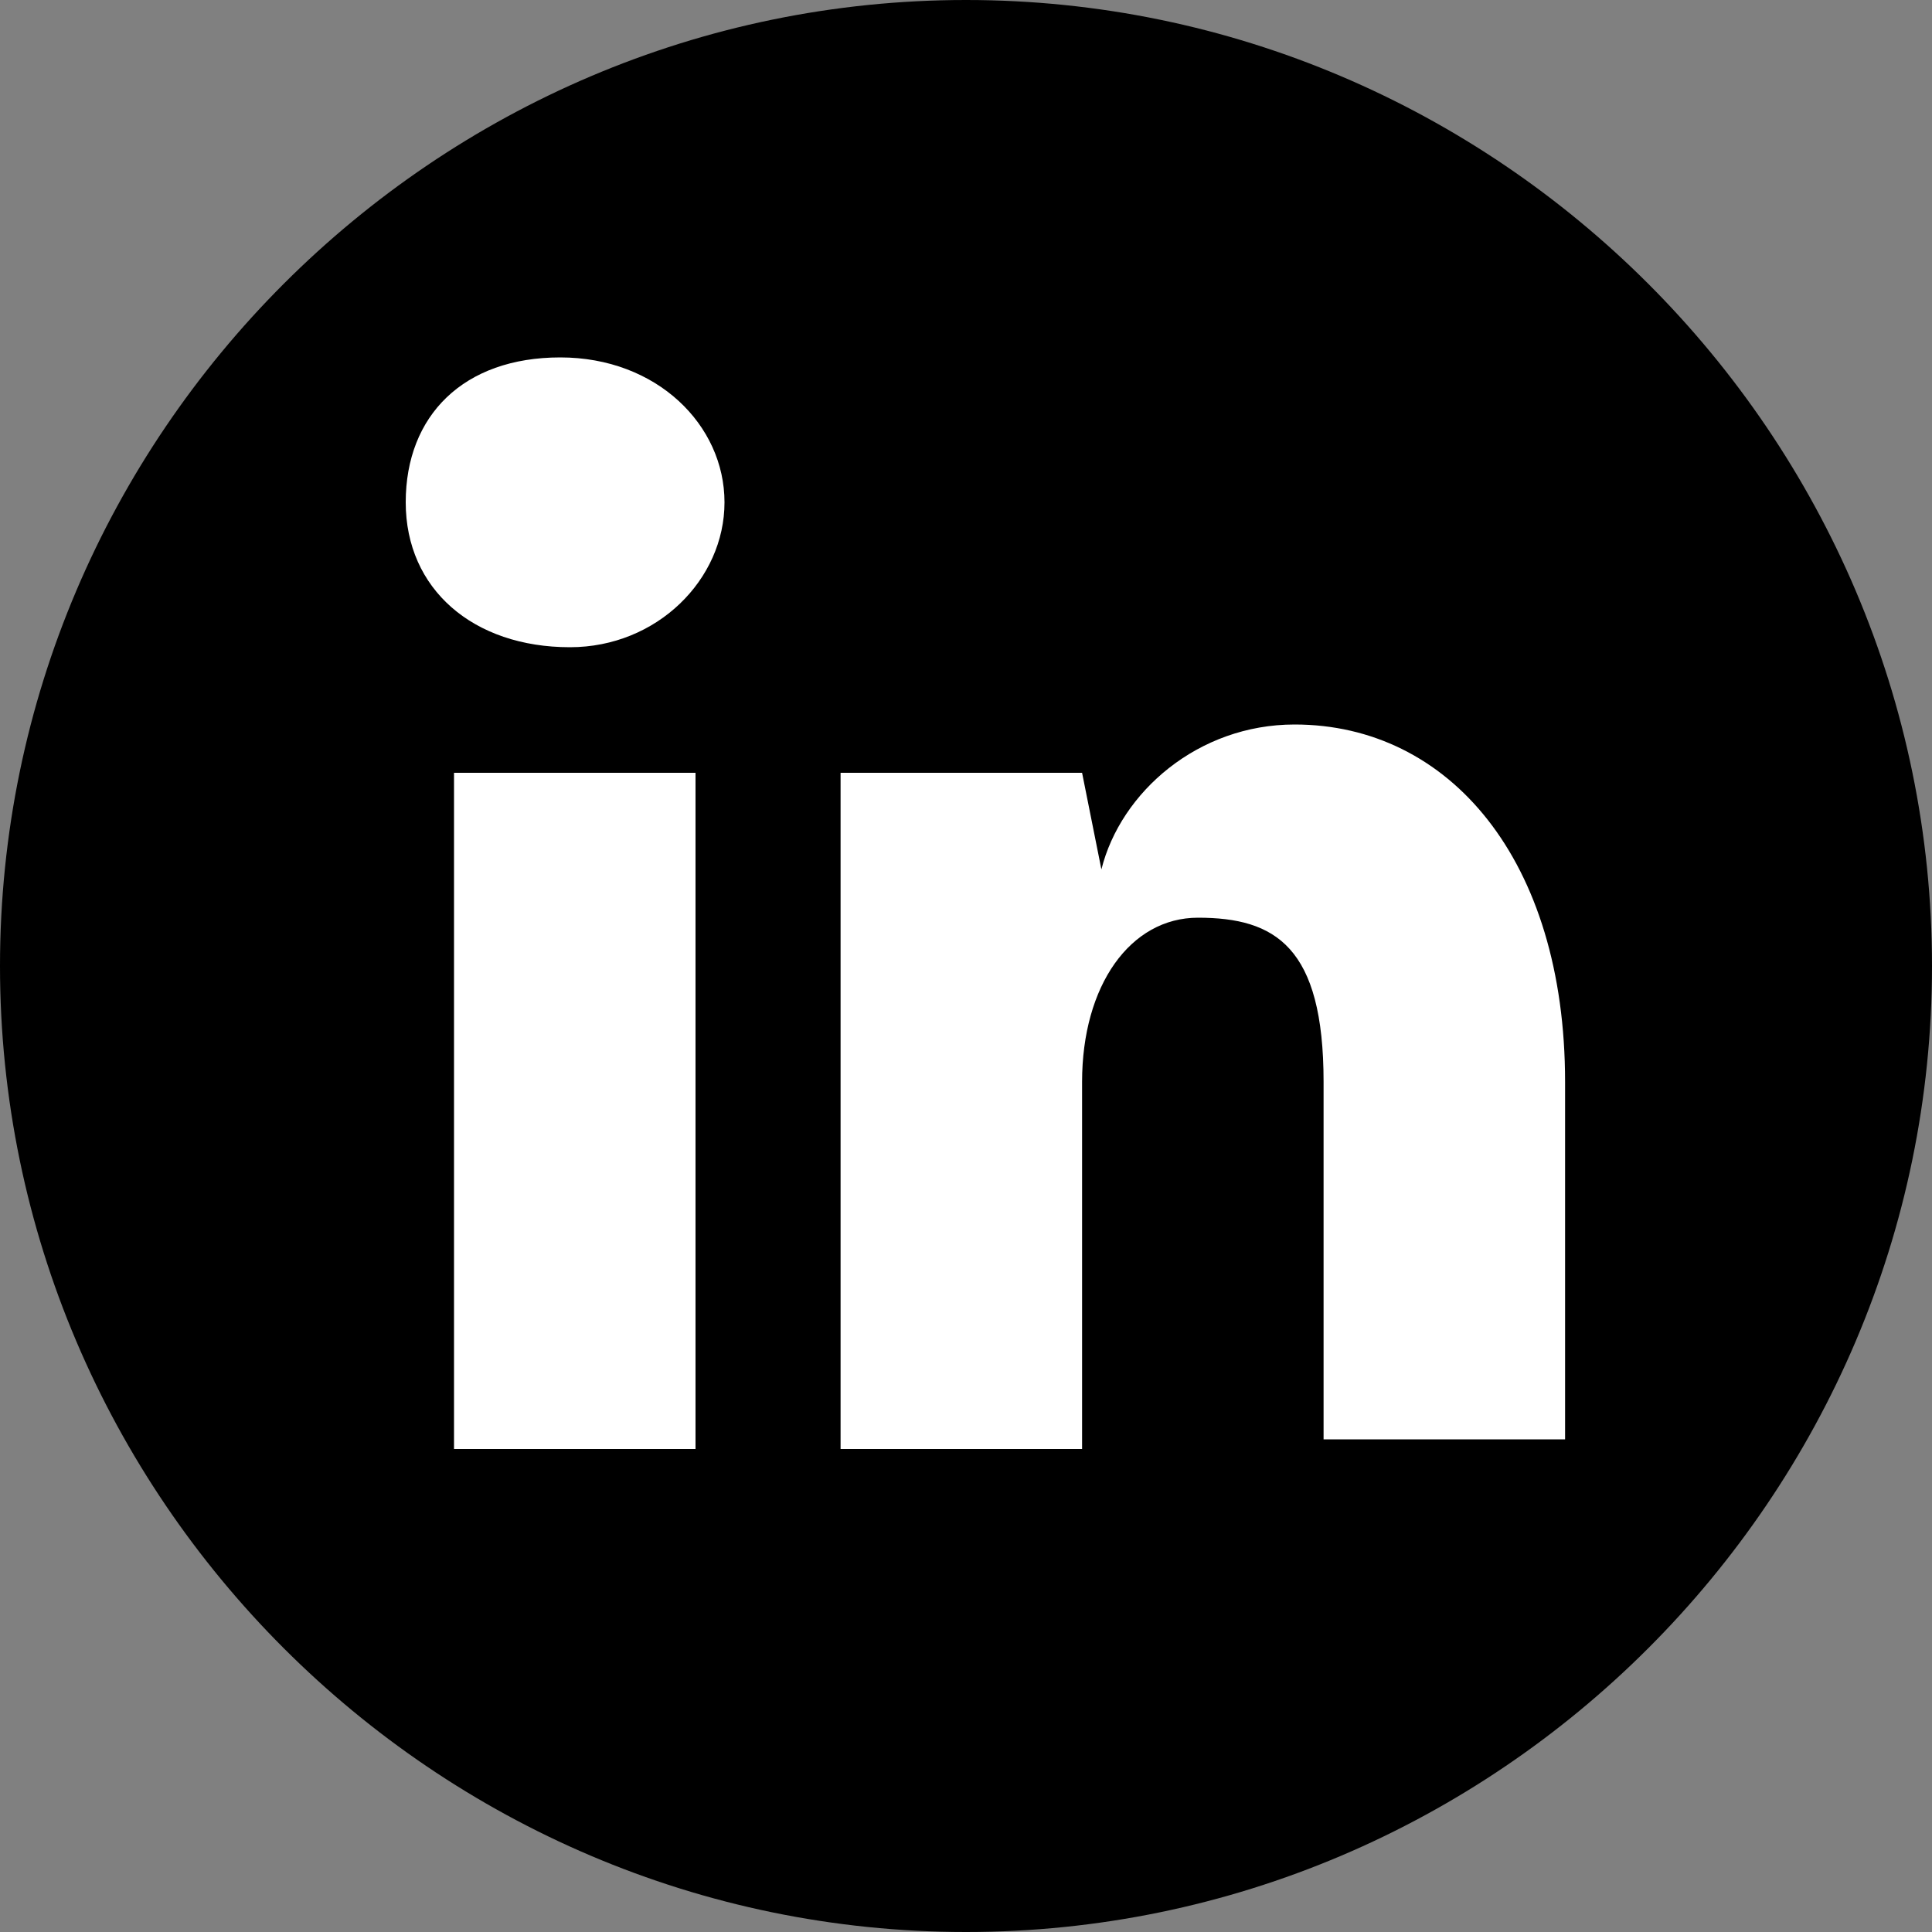 <svg width="12" height="12" viewBox="0 0 12 12" fill="none" xmlns="http://www.w3.org/2000/svg">
<rect x="0" y="0" width="12" height="12" fill="#808080" stroke="none"/>
<path d="M12 6C12 9.3 9.3 12 6 12C2.7 12 0 9.3 0 6C0 2.7 2.7 0 6 0C9.3 0 12 2.7 12 6Z" fill="black"/>
<path d="M4.5 3.12C4.5 2.64 4.08 2.22 3.48 2.22C2.88 2.22 2.52 2.58 2.52 3.12C2.52 3.66 2.94 4.02 3.54 4.02C4.08 4.02 4.5 3.6 4.5 3.12Z" fill="white"/>
<path d="M4.32 4.8H2.82V9H4.32V4.8Z" fill="white"/>
<path d="M9.721 6.72C9.721 5.34 9.001 4.5 8.041 4.5C7.441 4.5 6.961 4.92 6.841 5.4L6.721 4.8H5.221C5.221 4.98 5.221 5.82 5.221 5.82V9H6.721V6.72C6.721 6.12 7.021 5.7 7.441 5.7C7.921 5.7 8.221 5.88 8.221 6.72V8.94H9.721V6.72Z" fill="white"/>
</svg>
